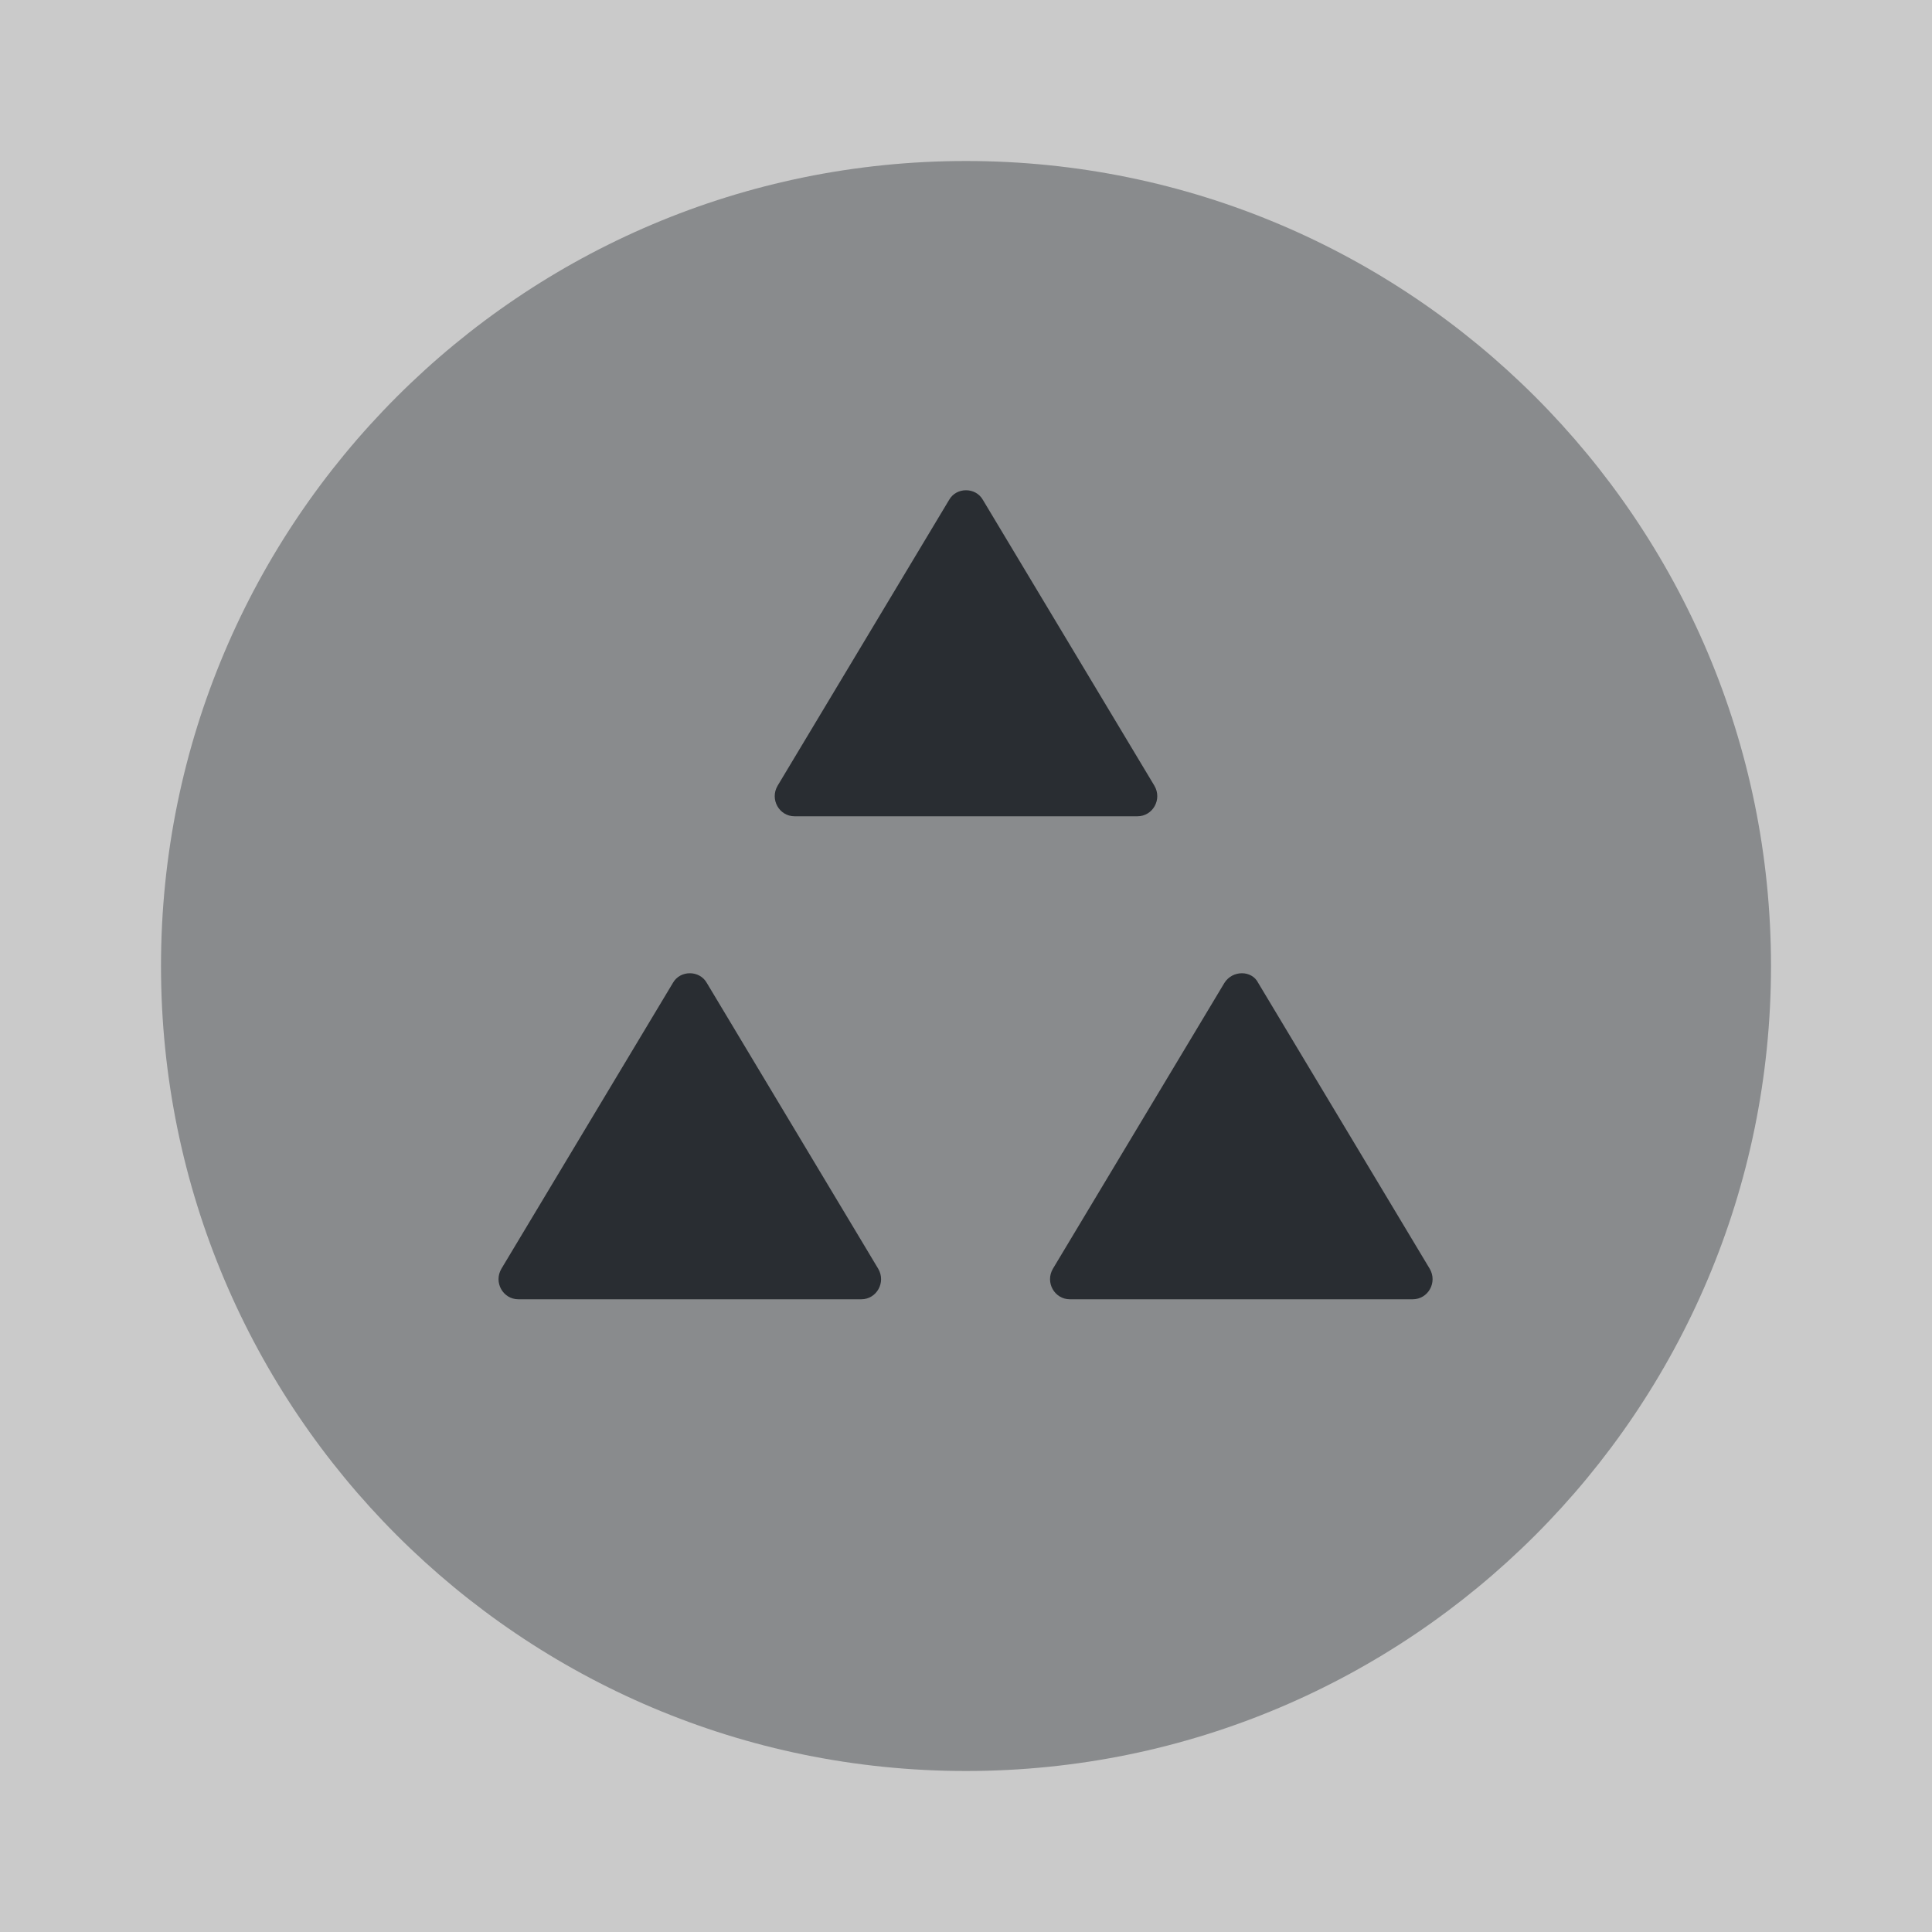 <svg width="24" height="24" viewBox="0 0 24 24" fill="none" xmlns="http://www.w3.org/2000/svg">
<rect x="0" y="0" width="24" height="24" fill="#808080" stroke="none"/>
<path opacity="0.58" d="M24 0H0V24H24V0Z" fill="white"/>
<path opacity="0.4" d="M12 22C17.523 22 22 17.523 22 12C22 6.477 17.523 2 12 2C6.477 2 2 6.477 2 12C2 17.523 6.477 22 12 22Z" fill="#292D32"/>
<path d="M11.79 6.21L9.66 9.76C9.56 9.93 9.68 10.14 9.87 10.14H14.13C14.32 10.14 14.44 9.93 14.34 9.76L12.21 6.21C12.12 6.05 11.88 6.05 11.79 6.21Z" fill="#292D32"/>
<path d="M8.359 12.21L6.229 15.76C6.129 15.93 6.249 16.14 6.439 16.14H10.7C10.889 16.14 11.009 15.93 10.909 15.76L8.78 12.21C8.69 12.05 8.449 12.05 8.359 12.21Z" fill="#292D32"/>
<path d="M15.21 12.21L13.08 15.76C12.98 15.93 13.1 16.14 13.29 16.14H17.55C17.74 16.14 17.86 15.93 17.76 15.76L15.63 12.21C15.55 12.05 15.31 12.05 15.21 12.21Z" fill="#292D32"/>
</svg>

